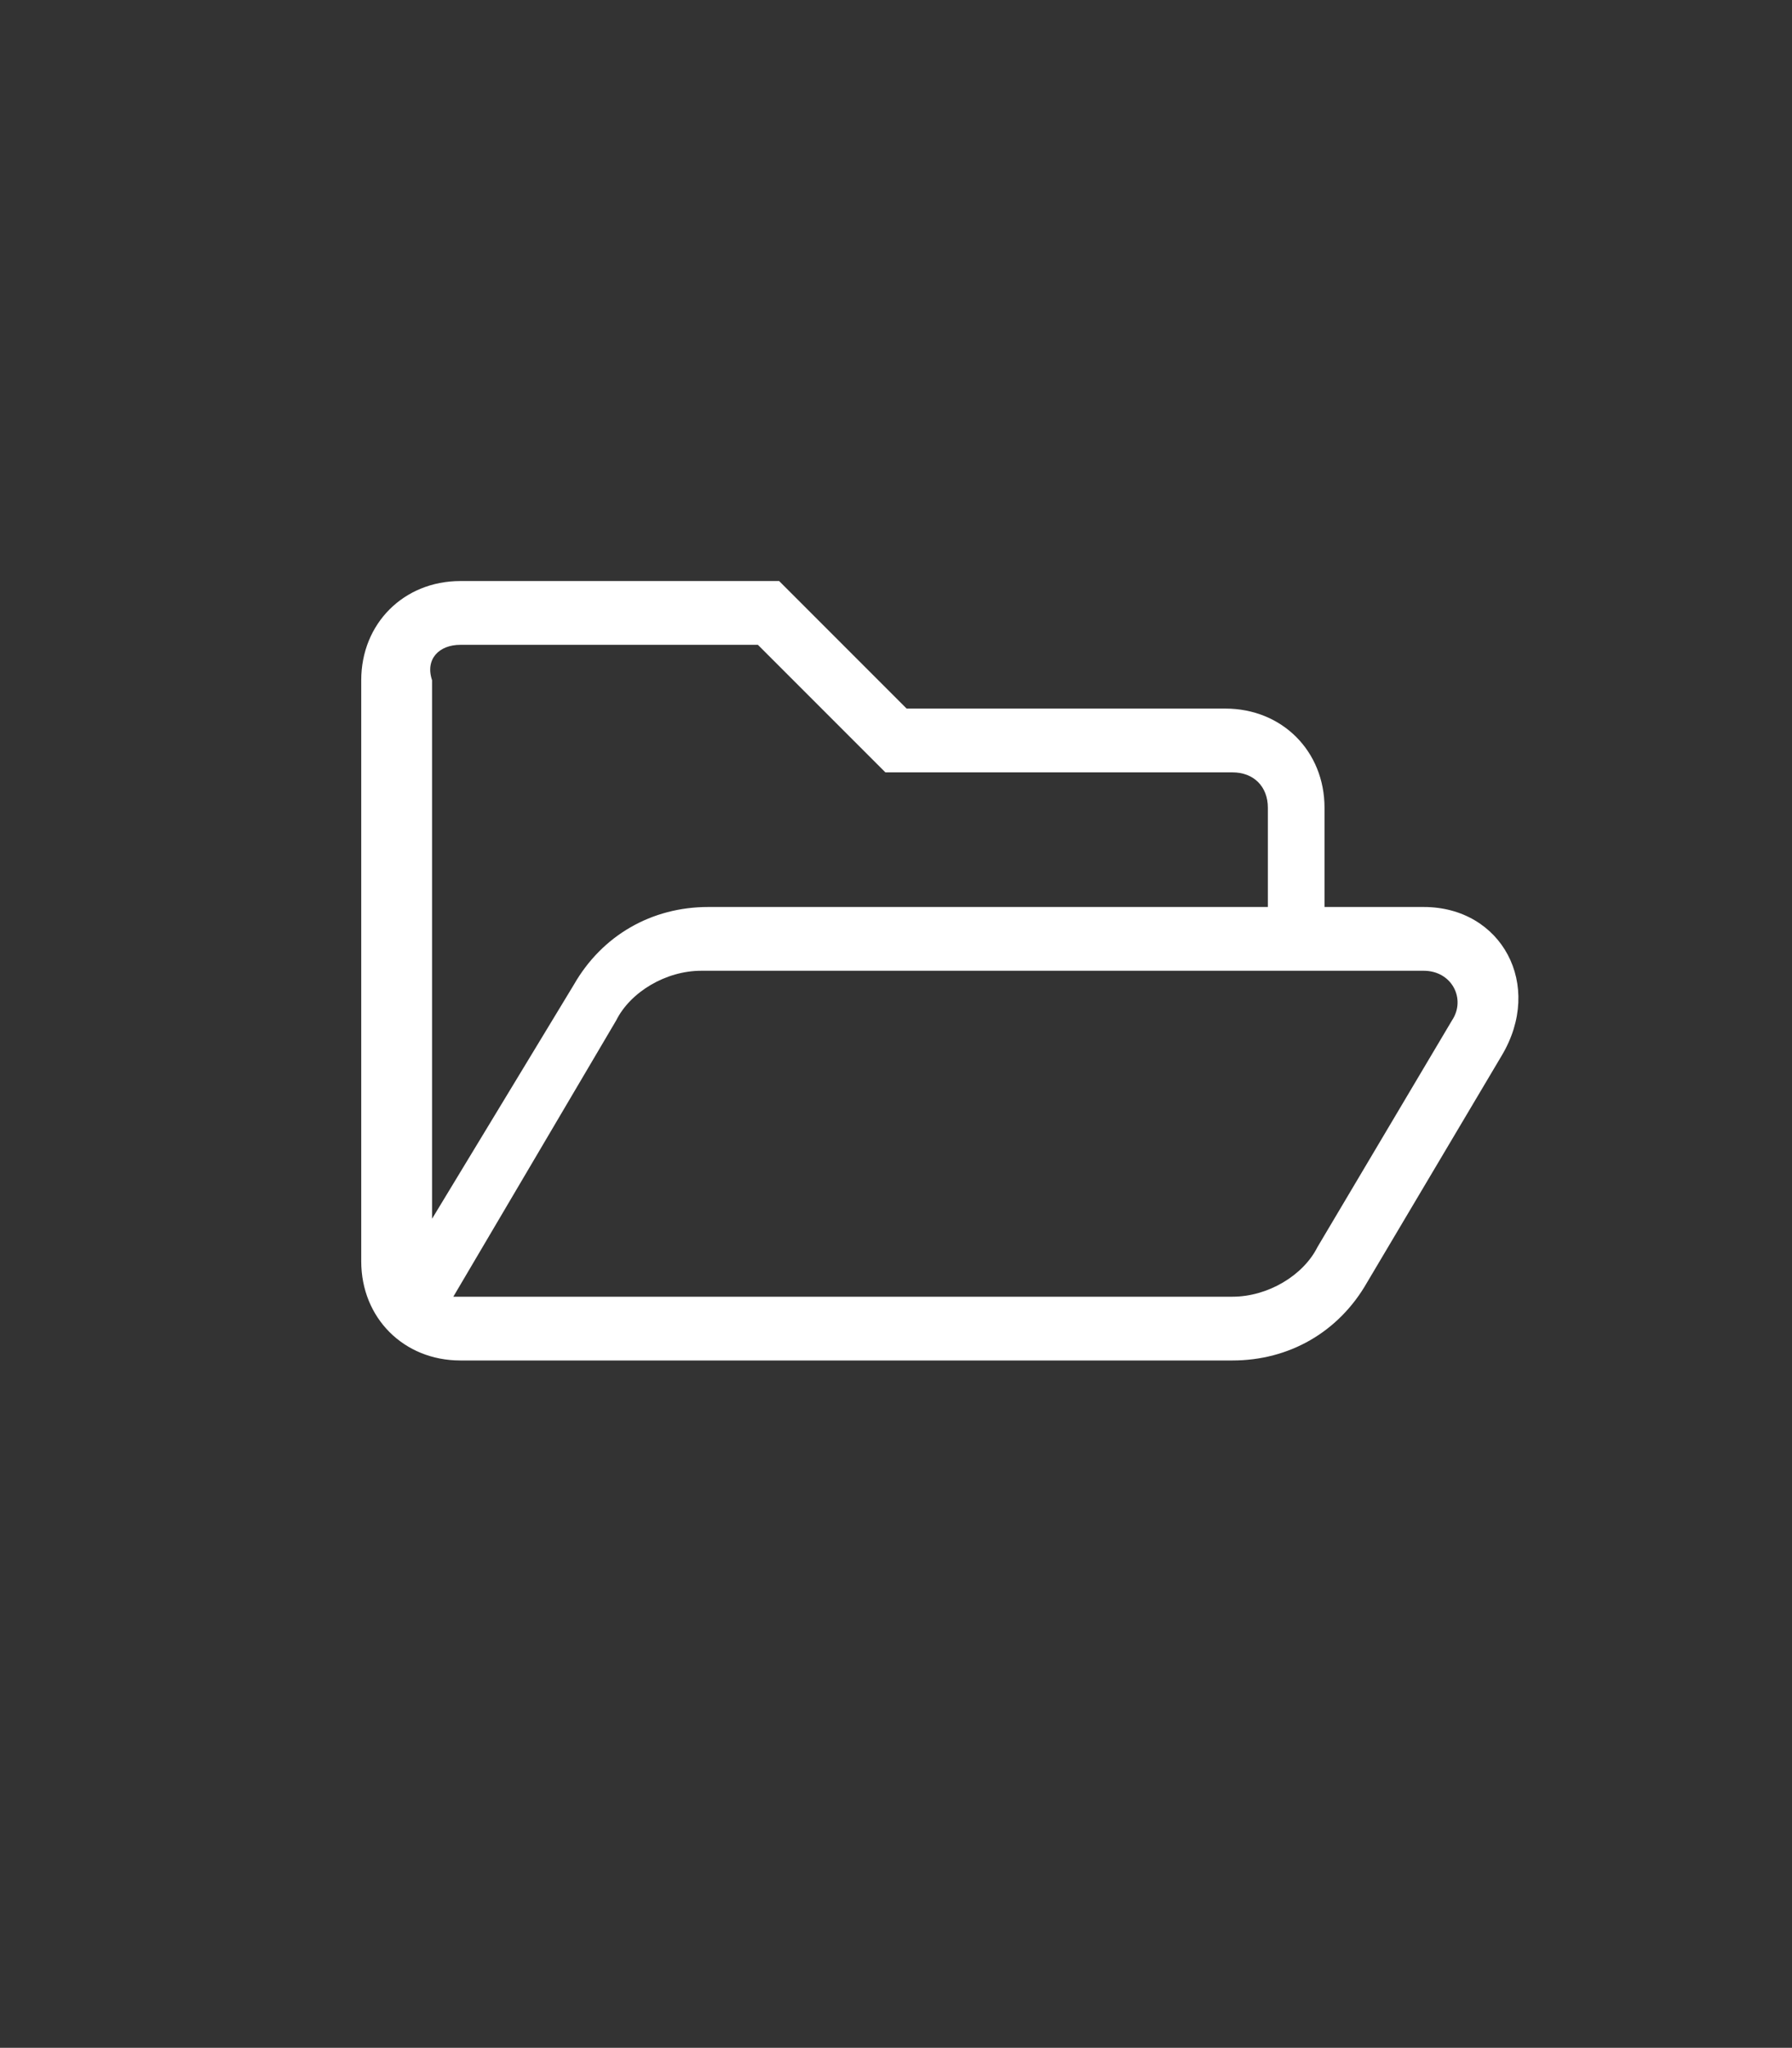 <?xml version="1.0" encoding="utf-8"?>
<!-- Generator: Adobe Illustrator 22.1.0, SVG Export Plug-In . SVG Version: 6.00 Build 0)  -->
<svg version="1.1" id="Layer_1" xmlns="http://www.w3.org/2000/svg" xmlns:xlink="http://www.w3.org/1999/xlink" x="0px" y="0px"
	 viewBox="0 0 25.3 28.9" style="enable-background:new 0 0 25.3 28.9;" xml:space="preserve">
<rect x="0" y="0" width="25.3" height="28.9" fill="#333333" stroke="none"/>
<style type="text/css">
	.st0{fill:#FFFFFF;}
</style>
<path class="st0" d="M20.1,12.8h-1.4v-1.4c0-0.8-0.6-1.4-1.4-1.4h-4.5L11,8.2H6.5c-0.8,0-1.4,0.6-1.4,1.4v8.2c0,0.8,0.6,1.4,1.4,1.4
	h10.9c0.8,0,1.5-0.4,1.9-1.1l1.9-3.2C21.8,13.9,21.2,12.8,20.1,12.8z M6.5,9.1h4.2l1.8,1.8h4.9c0.3,0,0.5,0.2,0.5,0.5v1.4H10
	c-0.8,0-1.5,0.4-1.9,1.1l-2,3.3V9.6C6,9.3,6.2,9.1,6.5,9.1z M20.5,14.4l-1.9,3.2c-0.2,0.4-0.7,0.7-1.2,0.7h-11l2.3-3.9
	c0.2-0.4,0.7-0.7,1.2-0.7h10.2C20.5,13.7,20.7,14.1,20.5,14.4L20.5,14.4z"/>
</svg>
